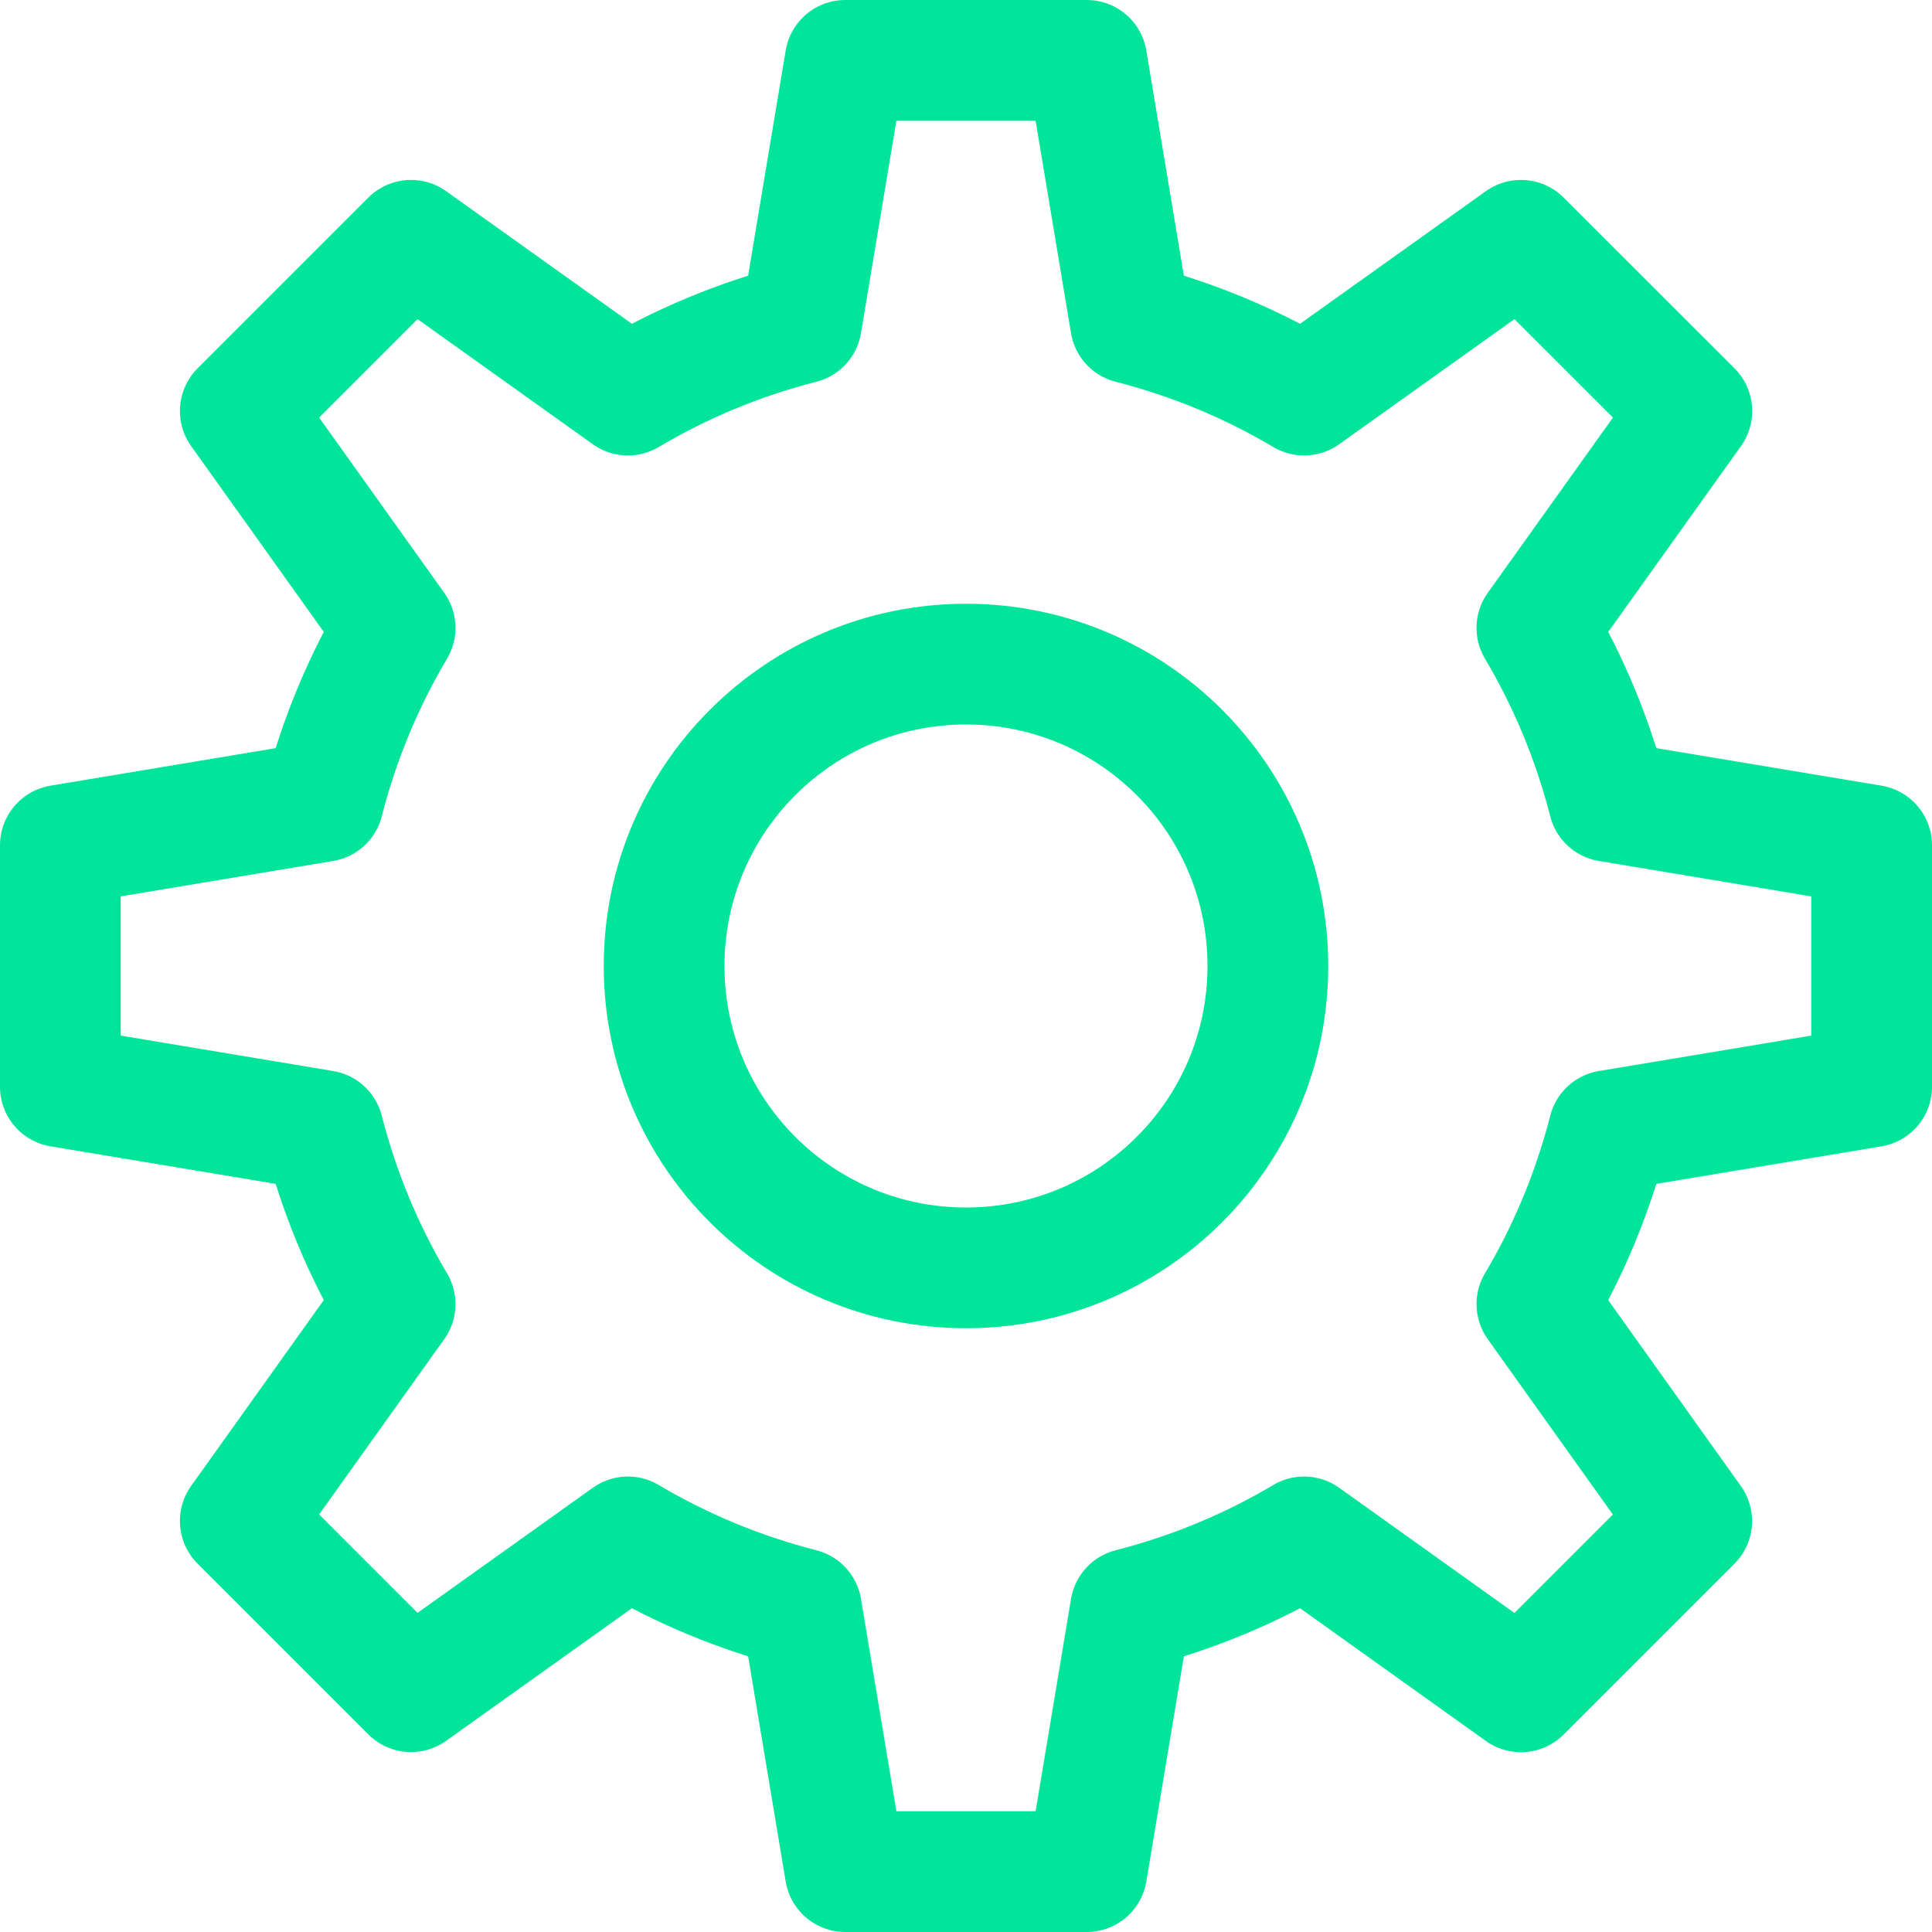 <svg width="16" height="16" viewBox="0 0 16 16" fill="none" xmlns="http://www.w3.org/2000/svg">
<g id="cogwheel 1" clip-path="url(#clip0_17434_108143)">
<g id="Group">
<path id="Vector" d="M8 10.5C9.381 10.5 10.5 9.381 10.5 8C10.5 6.619 9.381 5.5 8 5.5C6.619 5.5 5.5 6.619 5.5 8C5.5 9.381 6.619 10.5 8 10.5Z" stroke="#00E599" stroke-linecap="round" stroke-linejoin="round"/>
<path id="Vector_2" d="M15.5 9V7L13.323 6.637C13.192 6.125 12.991 5.643 12.728 5.2L14.011 3.404L12.596 1.99L10.8 3.272C10.357 3.009 9.875 2.808 9.363 2.677L9 0.5H7L6.637 2.677C6.125 2.808 5.643 3.009 5.2 3.272L3.404 1.99L1.99 3.404L3.272 5.2C3.009 5.643 2.808 6.125 2.677 6.637L0.5 7V9L2.677 9.363C2.808 9.875 3.009 10.357 3.272 10.8L1.99 12.596L3.404 14.01L5.2 12.728C5.643 12.991 6.125 13.192 6.637 13.323L7 15.5H9L9.363 13.323C9.875 13.192 10.357 12.991 10.8 12.728L12.596 14.011L14.01 12.597L12.728 10.8C12.991 10.357 13.192 9.875 13.323 9.363L15.5 9Z" stroke="#00E599" stroke-linecap="round" stroke-linejoin="round"/>
</g>
</g>
<defs>
<clipPath id="clip0_17434_108143">
<rect width="16" height="16" fill="white"/>
</clipPath>
</defs>
</svg>
